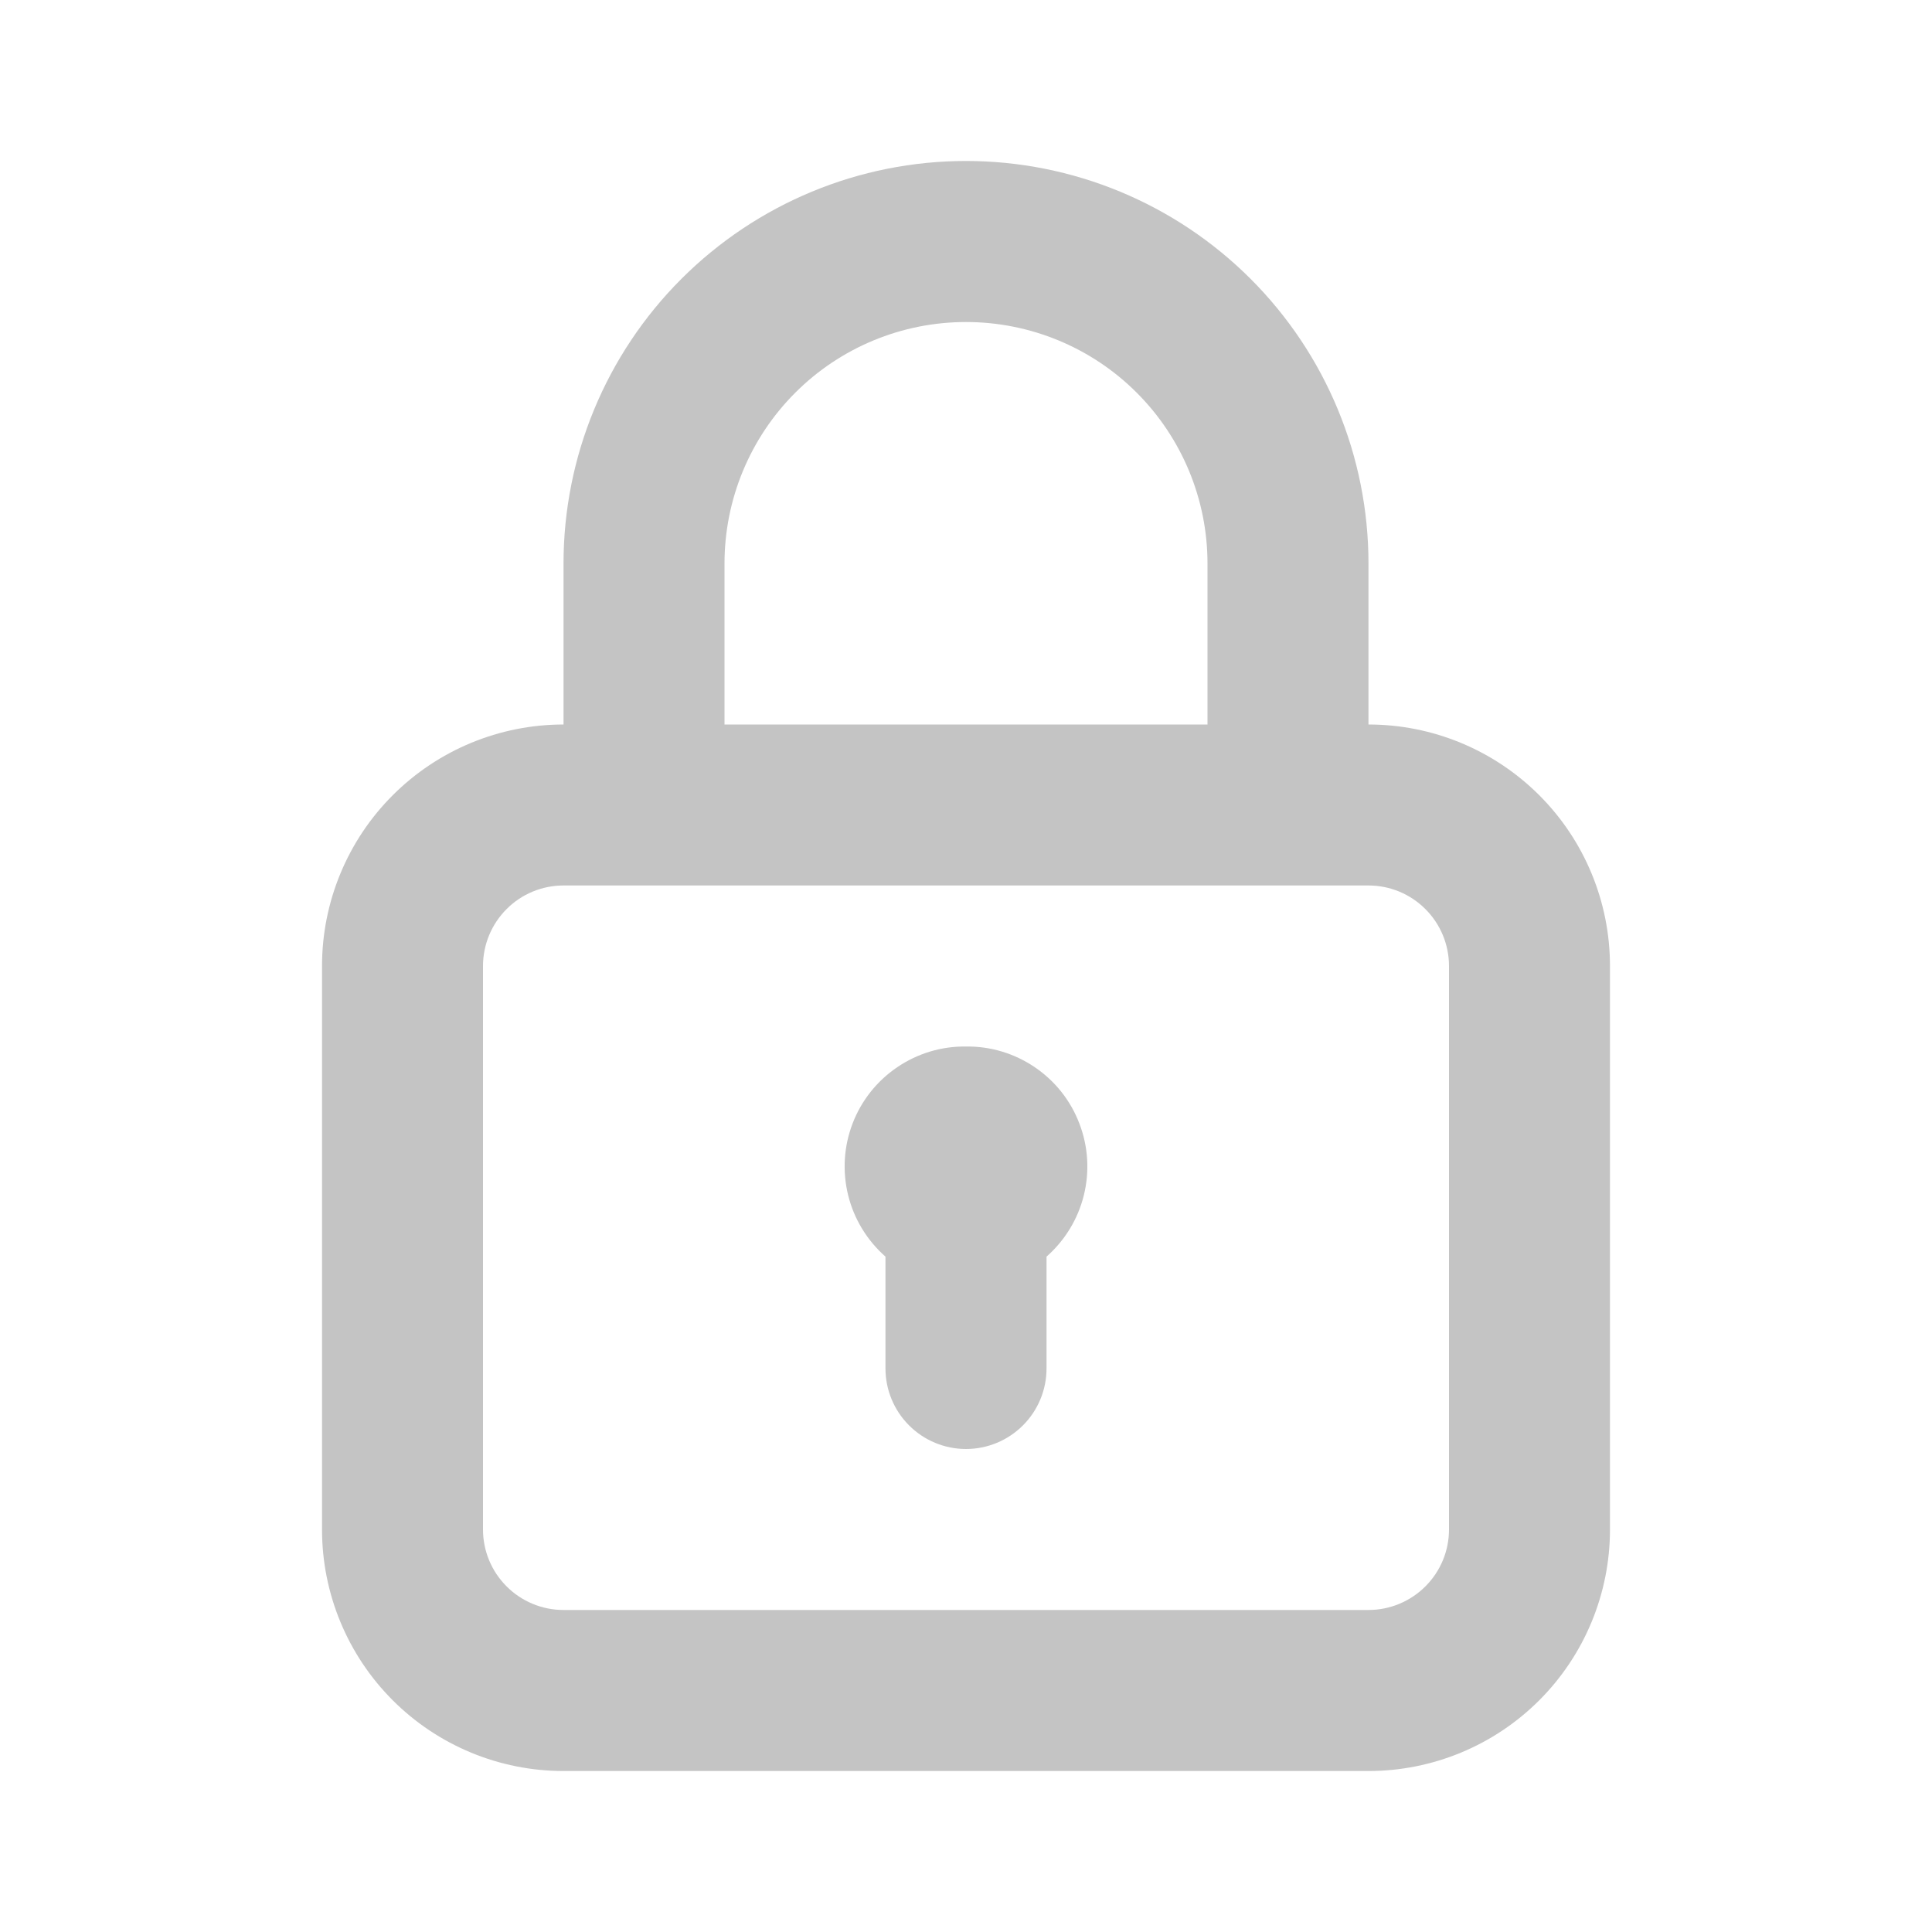 <svg width="28" height="28" viewBox="0 0 28 28" fill="none" xmlns="http://www.w3.org/2000/svg">
<path d="M14 15.167C13.645 15.162 13.297 15.267 13.003 15.467C12.709 15.666 12.483 15.951 12.356 16.283C12.229 16.615 12.207 16.977 12.292 17.322C12.377 17.667 12.566 17.977 12.833 18.212V19.833C12.833 20.143 12.956 20.439 13.175 20.658C13.394 20.877 13.691 21 14 21C14.309 21 14.606 20.877 14.825 20.658C15.044 20.439 15.167 20.143 15.167 19.833V18.212C15.434 17.977 15.623 17.667 15.708 17.322C15.793 16.977 15.771 16.615 15.643 16.283C15.517 15.951 15.291 15.666 14.997 15.467C14.703 15.267 14.355 15.162 14 15.167ZM19.833 10.5V8.167C19.833 6.619 19.219 5.136 18.125 4.042C17.031 2.948 15.547 2.333 14 2.333C12.453 2.333 10.969 2.948 9.875 4.042C8.781 5.136 8.167 6.619 8.167 8.167V10.5C7.238 10.5 6.348 10.869 5.692 11.525C5.035 12.181 4.667 13.072 4.667 14V22.167C4.667 23.095 5.035 23.985 5.692 24.642C6.348 25.298 7.238 25.667 8.167 25.667H19.833C20.762 25.667 21.652 25.298 22.308 24.642C22.965 23.985 23.333 23.095 23.333 22.167V14C23.333 13.072 22.965 12.181 22.308 11.525C21.652 10.869 20.762 10.5 19.833 10.5ZM10.5 8.167C10.5 7.238 10.869 6.348 11.525 5.692C12.181 5.035 13.072 4.667 14 4.667C14.928 4.667 15.819 5.035 16.475 5.692C17.131 6.348 17.5 7.238 17.5 8.167V10.5H10.5V8.167ZM21 22.167C21 22.476 20.877 22.773 20.658 22.991C20.439 23.21 20.143 23.333 19.833 23.333H8.167C7.857 23.333 7.56 23.21 7.342 22.991C7.123 22.773 7 22.476 7 22.167V14C7 13.691 7.123 13.394 7.342 13.175C7.56 12.956 7.857 12.833 8.167 12.833H19.833C20.143 12.833 20.439 12.956 20.658 13.175C20.877 13.394 21 13.691 21 14V22.167Z" fill="#C4C4C4"/>
</svg>
